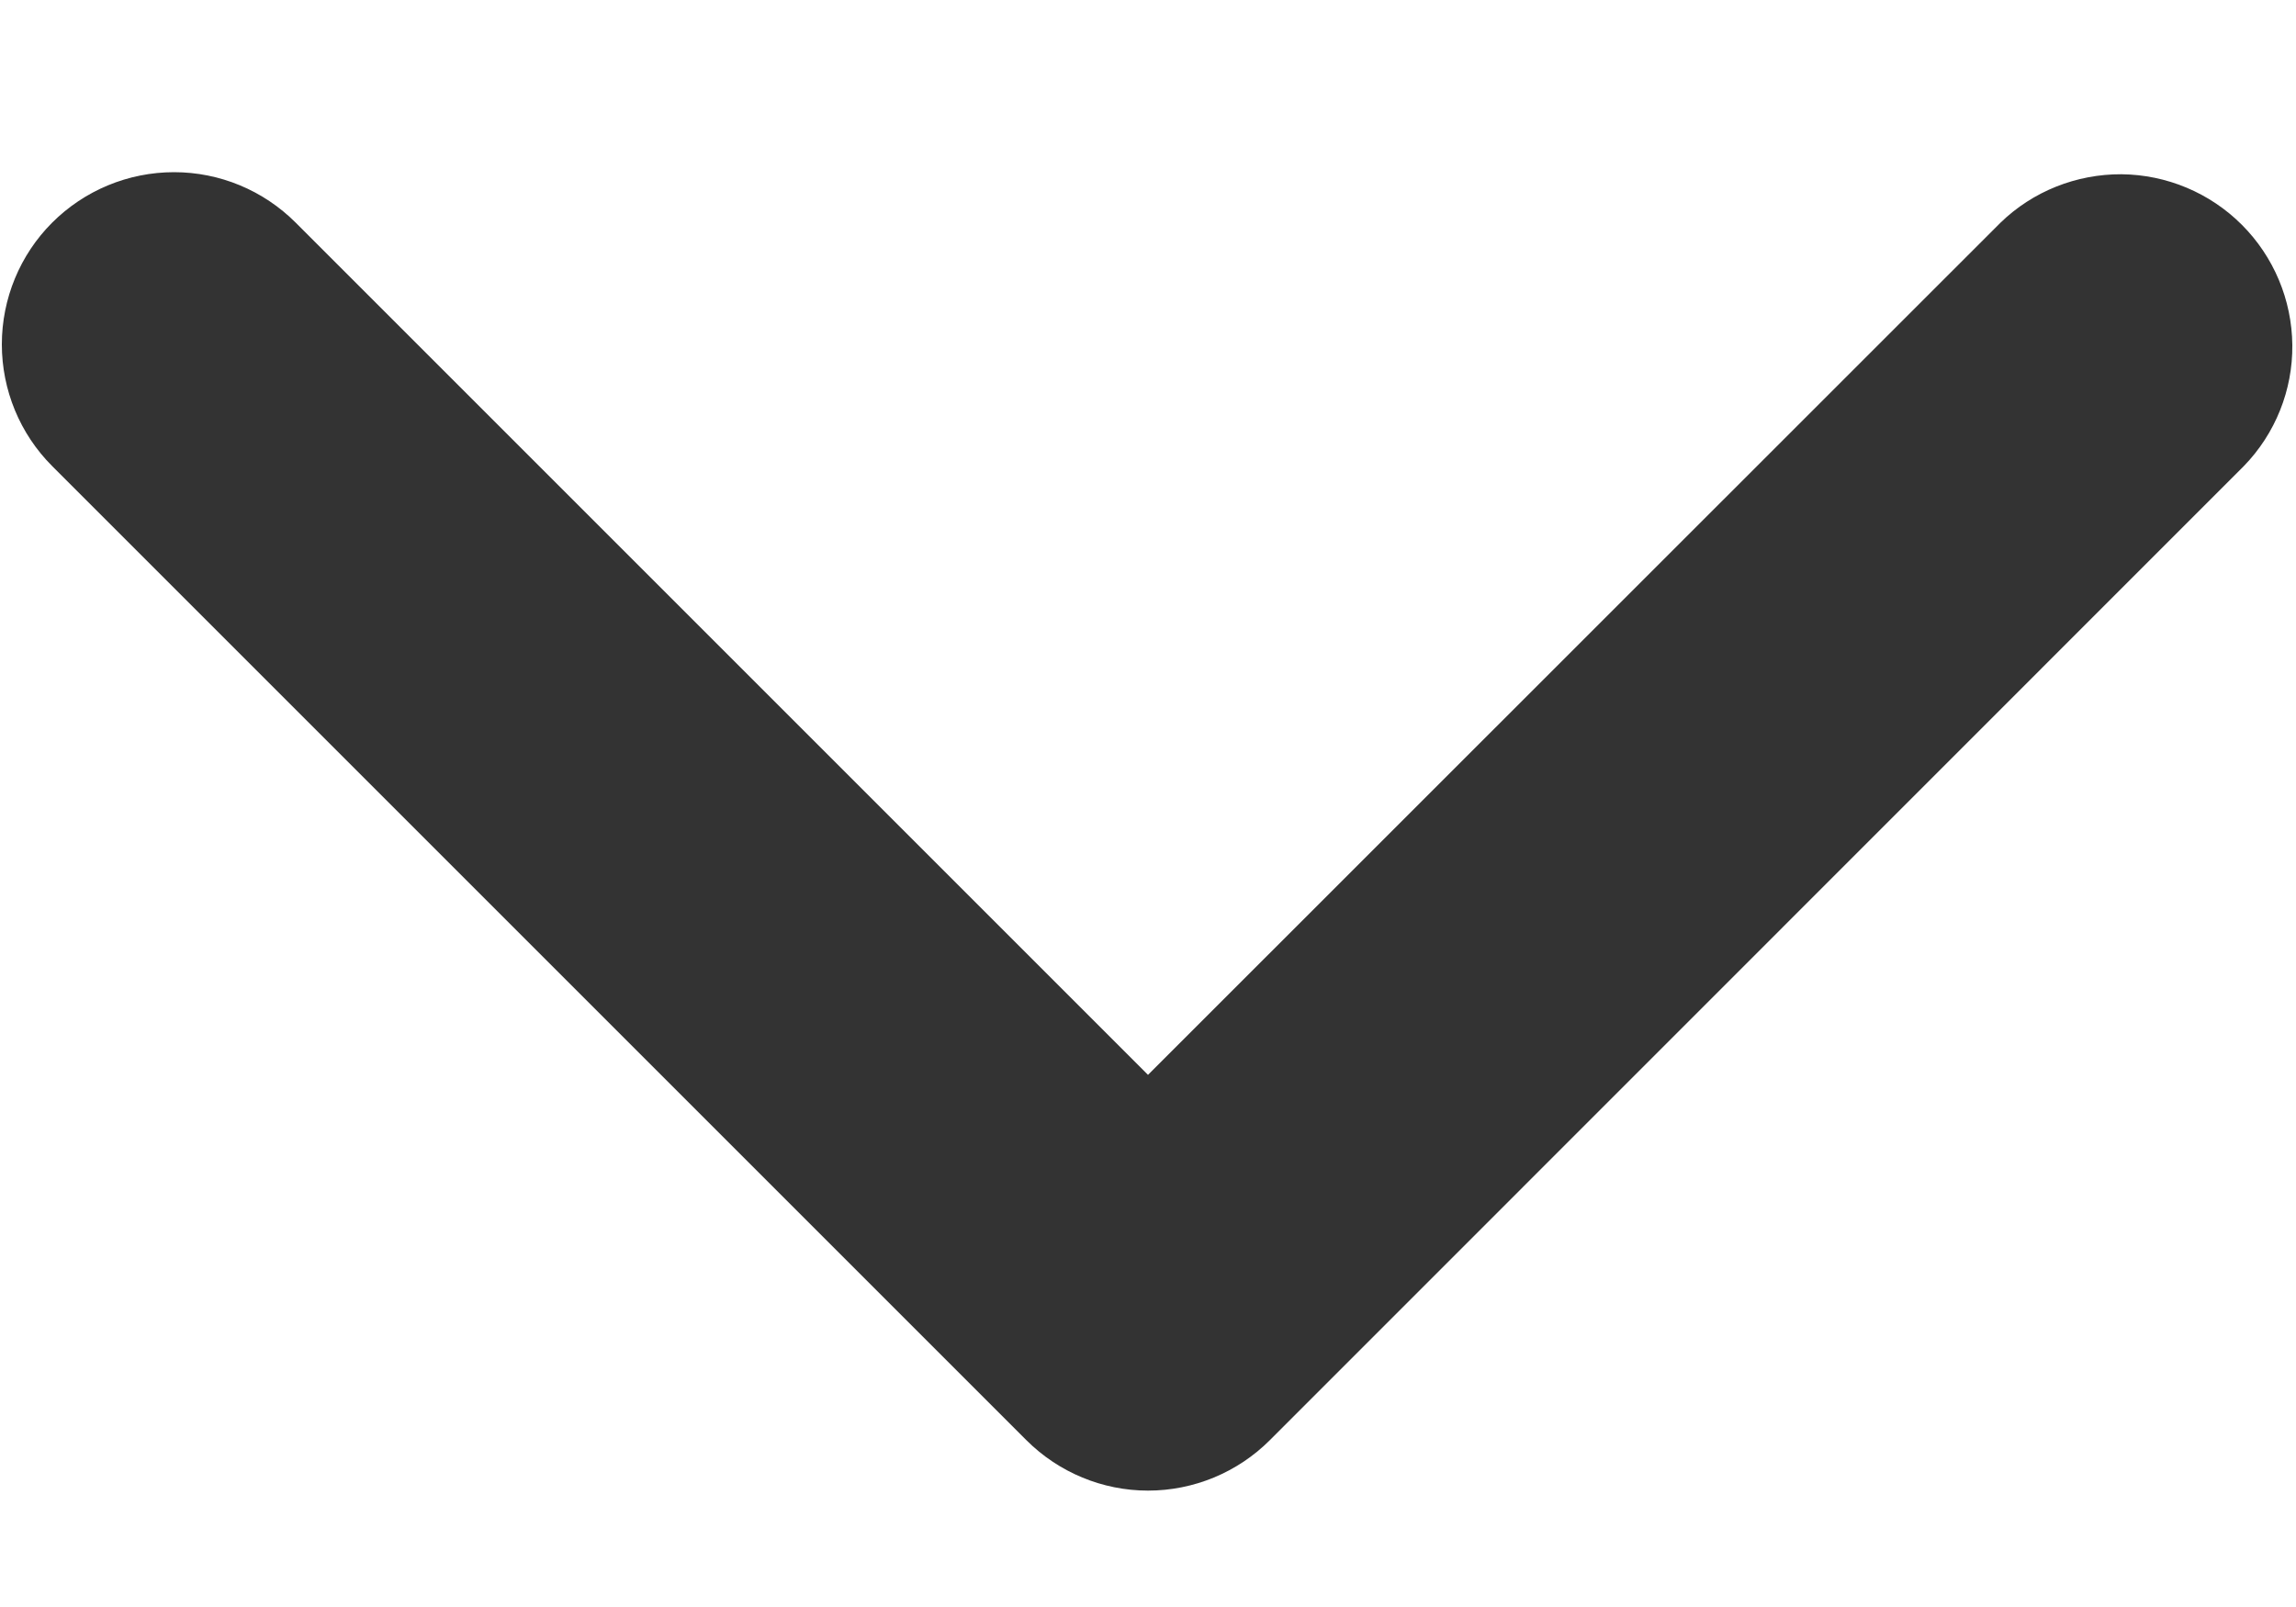 <svg width="10" height="7" viewBox="0 0 10 7" fill="none" xmlns="http://www.w3.org/2000/svg">
<path d="M0.227 0.97C0.368 0.829 0.559 0.75 0.758 0.75C0.957 0.75 1.147 0.829 1.288 0.97L5 4.682L8.713 0.97C8.854 0.833 9.044 0.758 9.24 0.759C9.437 0.761 9.625 0.84 9.764 0.979C9.903 1.118 9.982 1.306 9.984 1.503C9.986 1.699 9.91 1.889 9.773 2.03L5.531 6.273C5.39 6.414 5.199 6.493 5 6.493C4.802 6.493 4.611 6.414 4.47 6.273L0.227 2.03C0.087 1.89 0.008 1.699 0.008 1.5C0.008 1.301 0.087 1.11 0.227 0.97Z" fill="#333333"/>
</svg>
